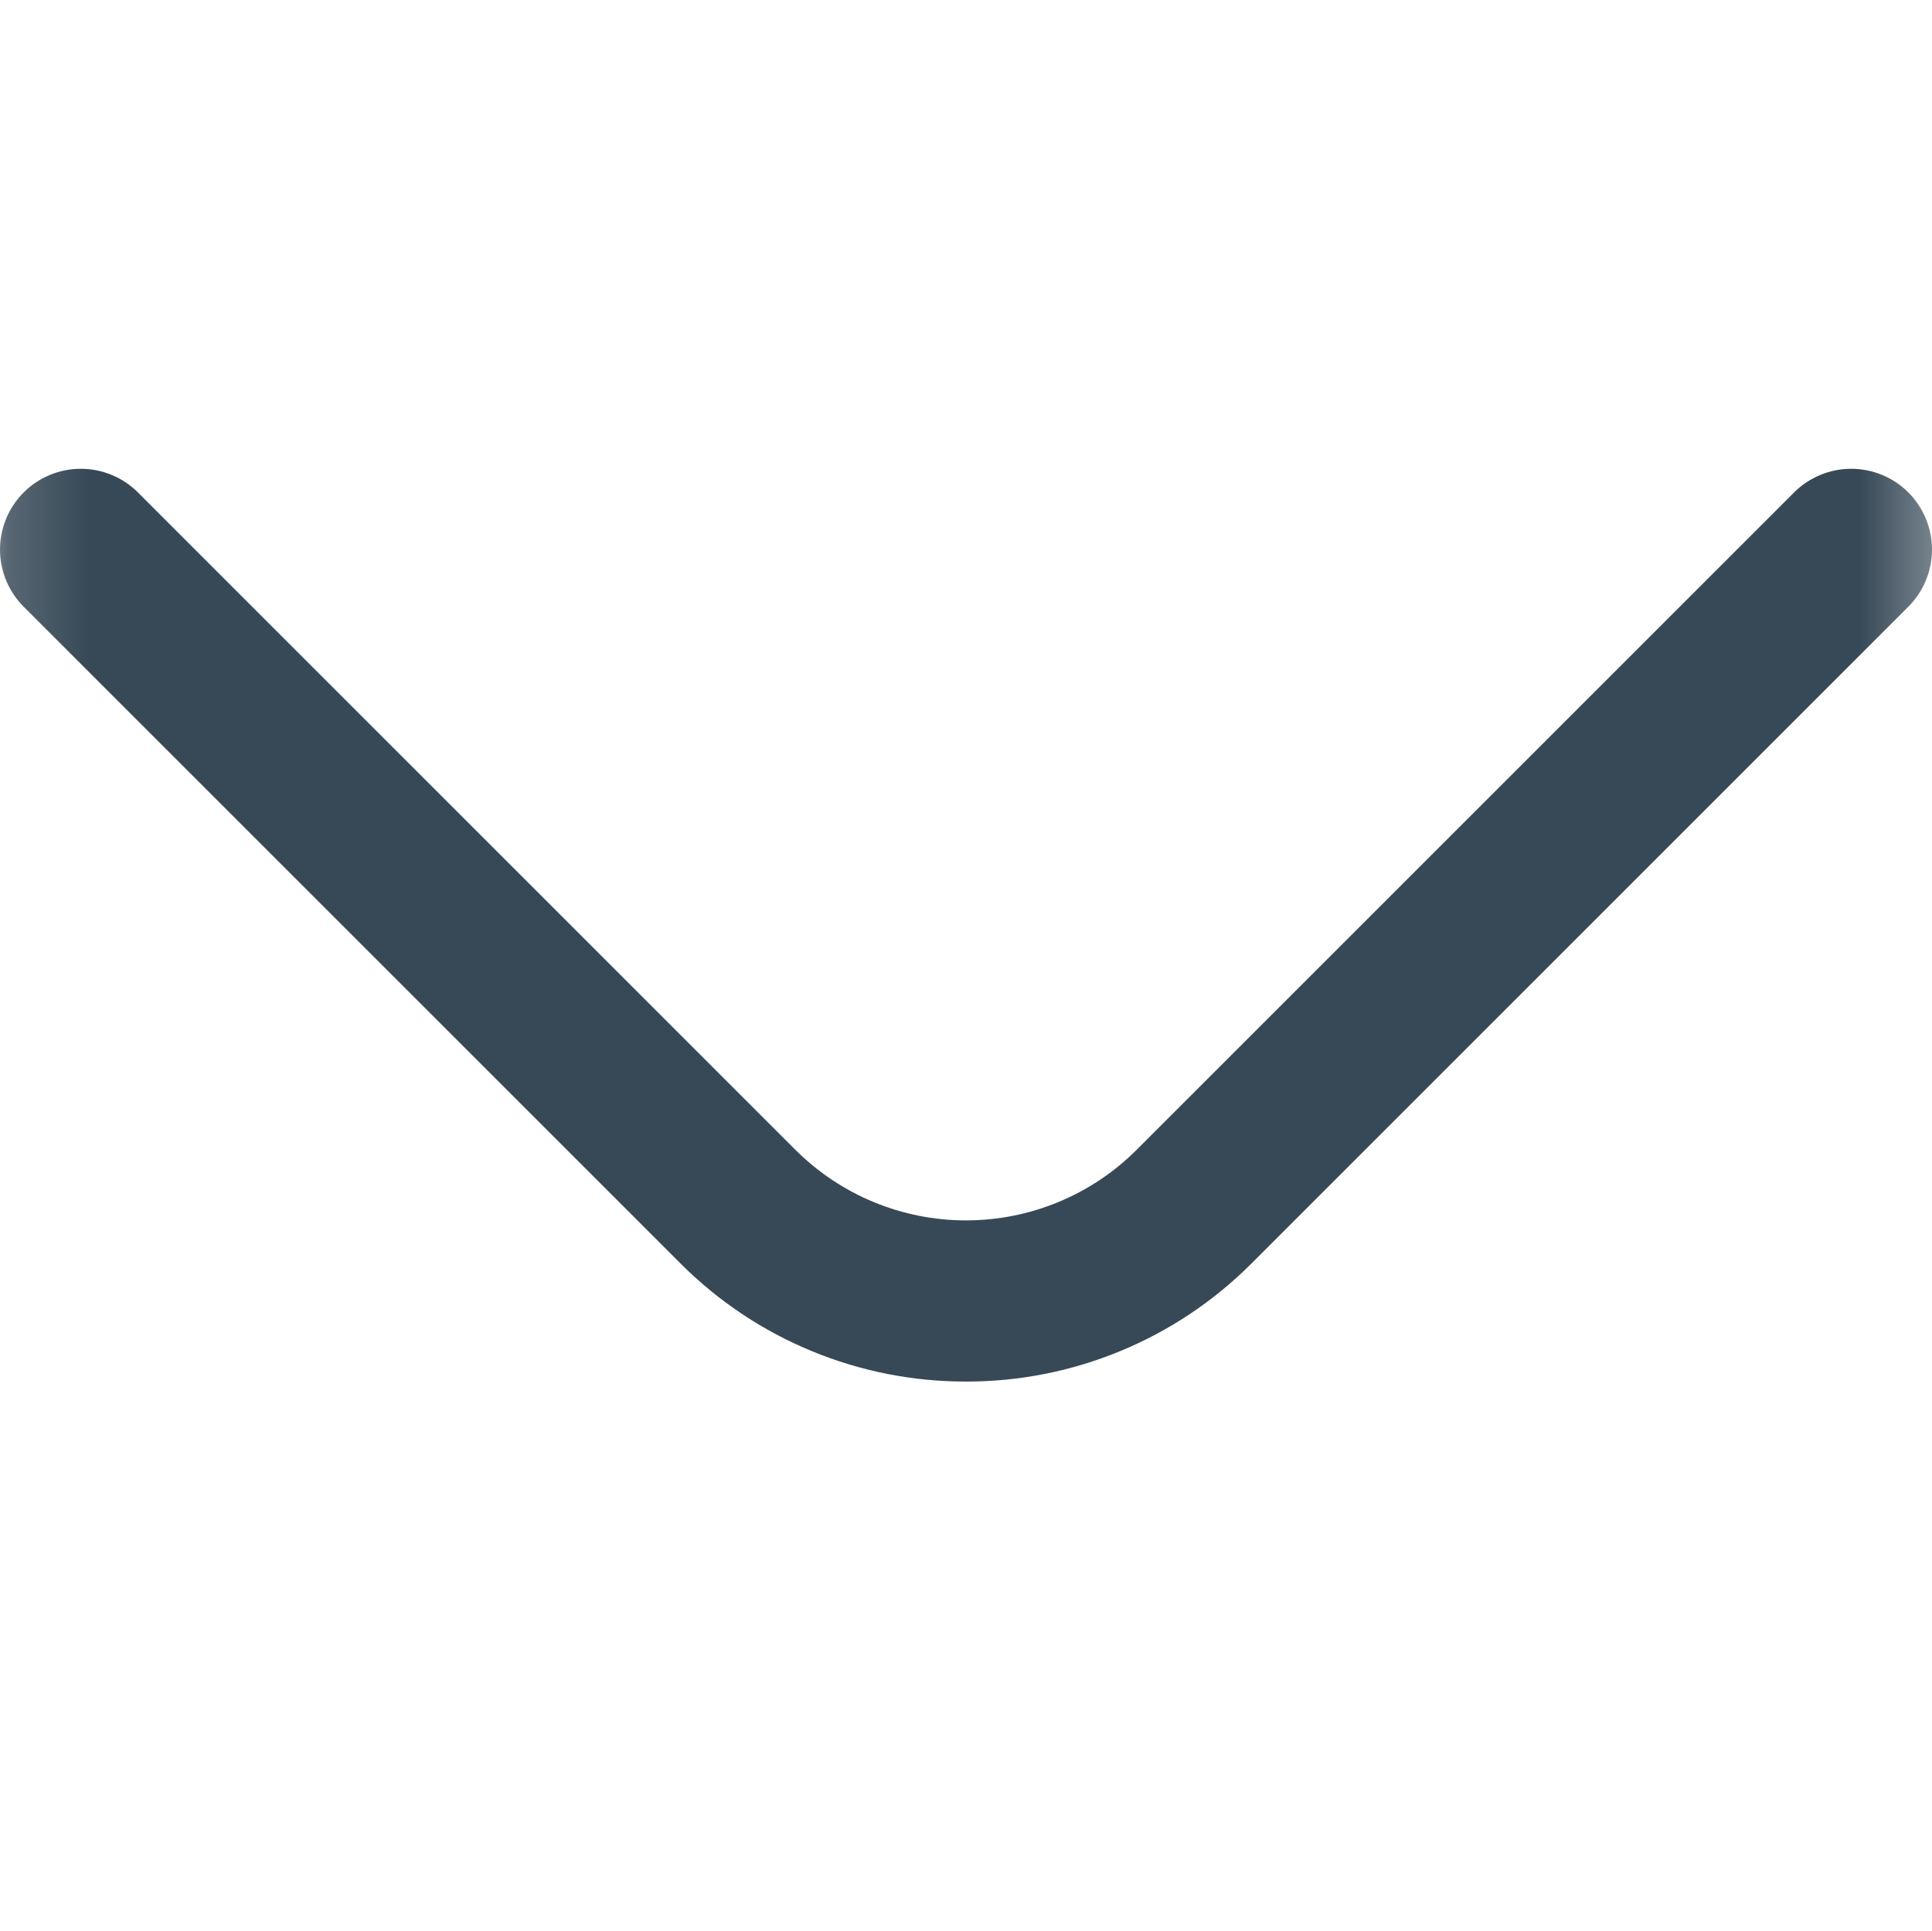 <svg xmlns="http://www.w3.org/2000/svg" xmlns:xlink="http://www.w3.org/1999/xlink" width="24.008" height="24" viewBox="0 0 24.008 24" fill="none">
<g  mask="url(#mask-LHIW7GI2a_0mix_8n42b3)">
<path d="M12.004 17.17C11.347 17.171 10.696 17.043 10.089 16.792C9.481 16.542 8.929 16.174 8.464 15.71L0.294 7.54C0.106 7.352 0 7.096 0 6.83C0 6.564 0.106 6.308 0.294 6.12C0.482 5.932 0.738 5.826 1.004 5.826C1.27 5.826 1.526 5.932 1.714 6.12L9.884 14.29C10.447 14.852 11.209 15.167 12.004 15.167C12.799 15.167 13.562 14.852 14.124 14.29L22.294 6.12C22.482 5.932 22.738 5.826 23.004 5.826C23.27 5.826 23.526 5.932 23.714 6.12C23.902 6.308 24.008 6.564 24.008 6.83C24.008 7.096 23.902 7.352 23.714 7.54L15.544 15.71C15.079 16.174 14.527 16.542 13.919 16.792C13.312 17.043 12.661 17.171 12.004 17.17L12.004 17.17L12.004 17.17Z"   fill="#374957" >
</path>
</g>
<defs>
<mask id="mask-LHIW7GI2a_0mix_8n42b3" style="mask-type:alpha" maskUnits="userSpaceOnUse">
<rect x="0.004" y="0" width="24" height="24"   fill="#000000" >
</rect>
<rect x="0.004" y="0" width="24" height="24"   fill="#000000" >
</rect>
</mask>
</defs>
</svg>
